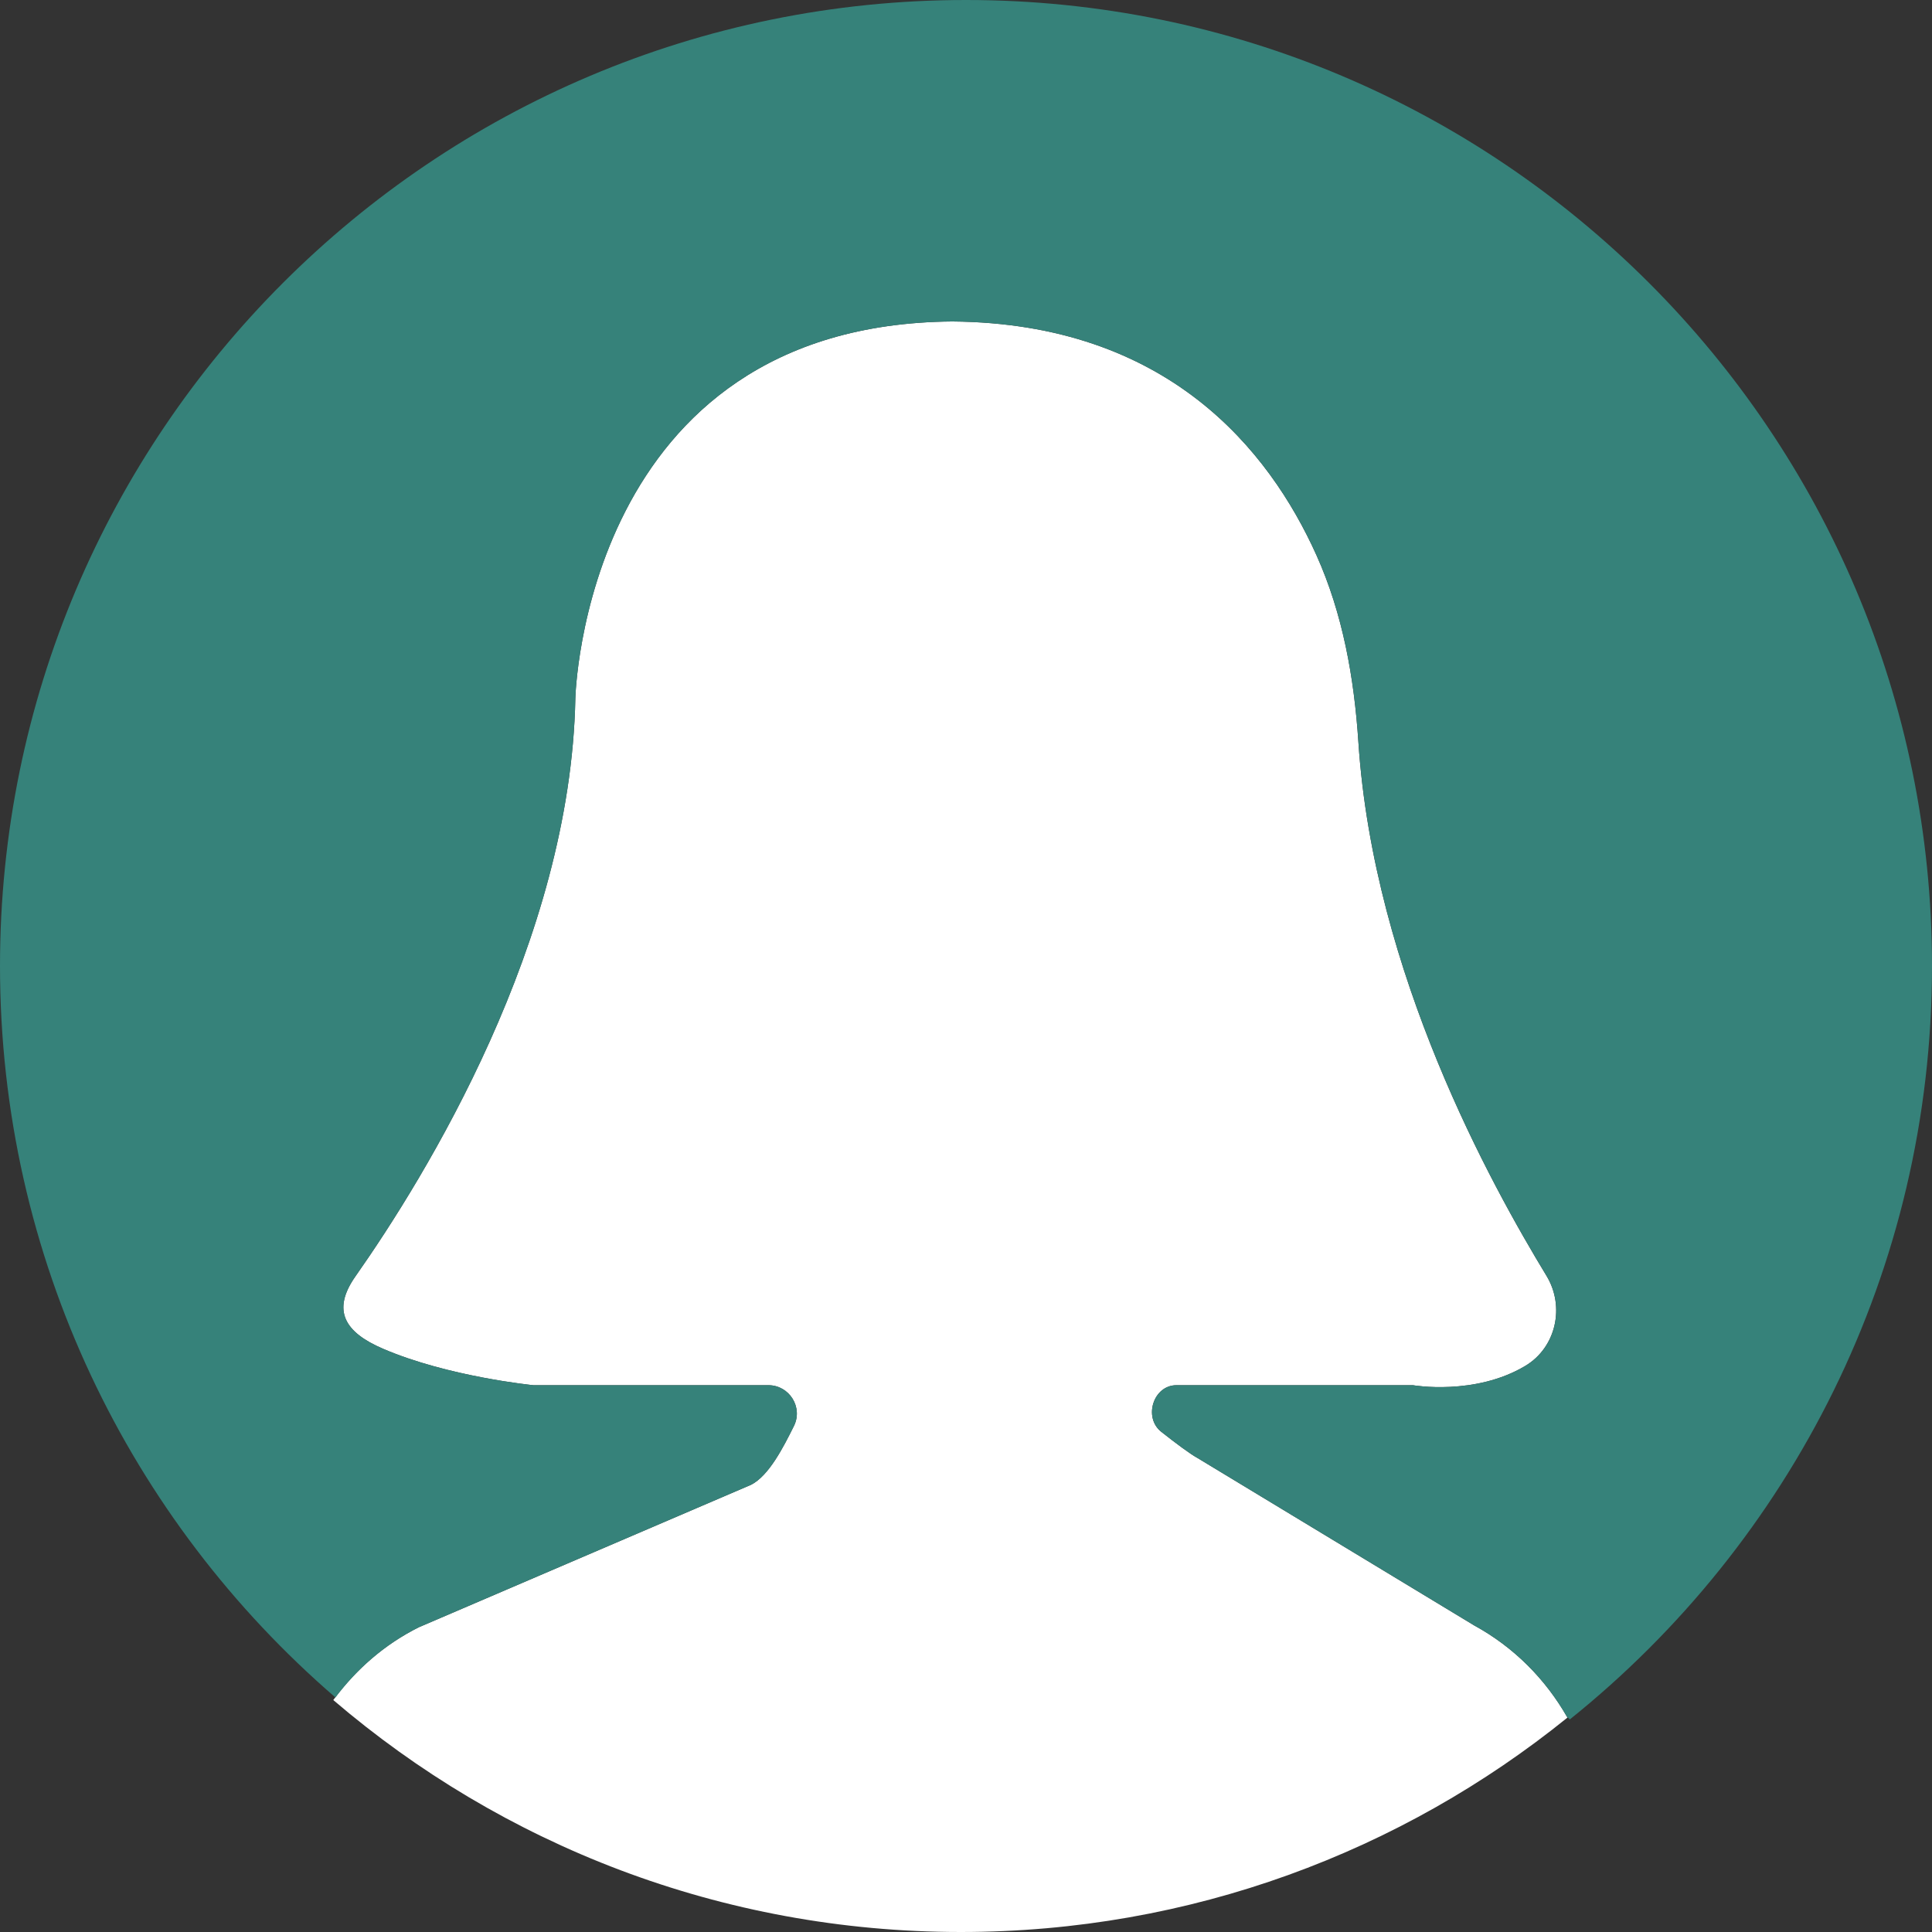 <?xml version="1.0" encoding="UTF-8" standalone="no"?>
<svg width="160px" height="160px" viewBox="0 0 160 160" version="1.1" xmlns="http://www.w3.org/2000/svg" xmlns:xlink="http://www.w3.org/1999/xlink">
    <rect x="0" y="0" width="160" height="160" fill="#333333" stroke="none"/>
    <!-- Generator: Sketch 3.8.3 (29802) - http://www.bohemiancoding.com/sketch -->
    <title>women</title>
    <desc>Created with Sketch.</desc>
    <defs></defs>
    <g id="Page-1" stroke="none" stroke-width="1" fill="none" fill-rule="evenodd">
        <g id="iPad-Landscape" transform="translate(-620, -620)">
            <g id="women" transform="translate(620, 620)">
                <g id="Capa_1">
                    <path d="M62.189,122.968 C63.68,122.222 64.894,119.813 65.748,118.095 C66.518,116.543 65.368,114.717 63.635,114.717 L44.178,114.717 C44.178,114.717 37.144,114.029 31.719,111.698 C28.54,110.334 27.448,108.531 29.434,105.703 C35.245,97.431 47.257,77.953 47.647,57.838 C47.647,57.838 48.314,26.874 78.862,26.623 C96.682,26.771 105.099,37.259 109.02,45.974 C111.206,50.838 112.145,56.139 112.495,61.458 C113.763,80.631 123.526,98.168 128.075,105.66 C129.618,108.202 128.872,111.586 126.322,113.114 C122.137,115.617 117.014,114.717 117.014,114.717 L97.428,114.717 C95.514,114.717 94.669,117.392 96.172,118.578 C97.398,119.544 98.566,120.417 99.197,120.761 L122.08,134.608 C125.383,136.411 128.018,139.085 129.811,142.243 C116.078,153.343 98.608,160 79.574,160 C59.728,160 41.582,152.758 27.602,140.791 C29.428,138.3 31.81,136.199 34.678,134.765 L62.189,122.968 Z" id="Shape" fill="#FFFFFF"></path>
                    <path d="M80,0 C35.816,0 0,35.819 0,80 C0,104.217 10.777,125.905 27.78,140.577 C29.585,138.183 31.897,136.157 34.681,134.765 L62.192,122.968 C63.683,122.222 64.897,119.813 65.751,118.095 C66.521,116.543 65.371,114.717 63.638,114.717 L44.181,114.717 C44.181,114.717 37.147,114.029 31.722,111.698 C28.543,110.334 27.451,108.531 29.437,105.703 C35.248,97.431 47.26,77.953 47.65,57.838 C47.65,57.838 48.317,26.874 78.865,26.623 C96.685,26.771 105.102,37.259 109.023,45.974 C111.209,50.838 112.148,56.139 112.498,61.458 C113.766,80.631 123.529,98.168 128.078,105.66 C129.621,108.202 128.875,111.586 126.325,113.114 C122.137,115.617 117.014,114.717 117.014,114.717 L97.428,114.717 C95.514,114.717 94.669,117.392 96.172,118.578 C97.398,119.544 98.566,120.417 99.197,120.761 L122.08,134.608 C125.358,136.395 127.973,139.043 129.763,142.171 C129.842,142.246 129.929,142.315 130.005,142.397 C148.278,127.737 160,105.25 160,80 C160,35.819 124.184,0 80,0 L80,0 Z" id="Shape" fill="#36827A"></path>
                </g>
            </g>
        </g>
    </g>
</svg>